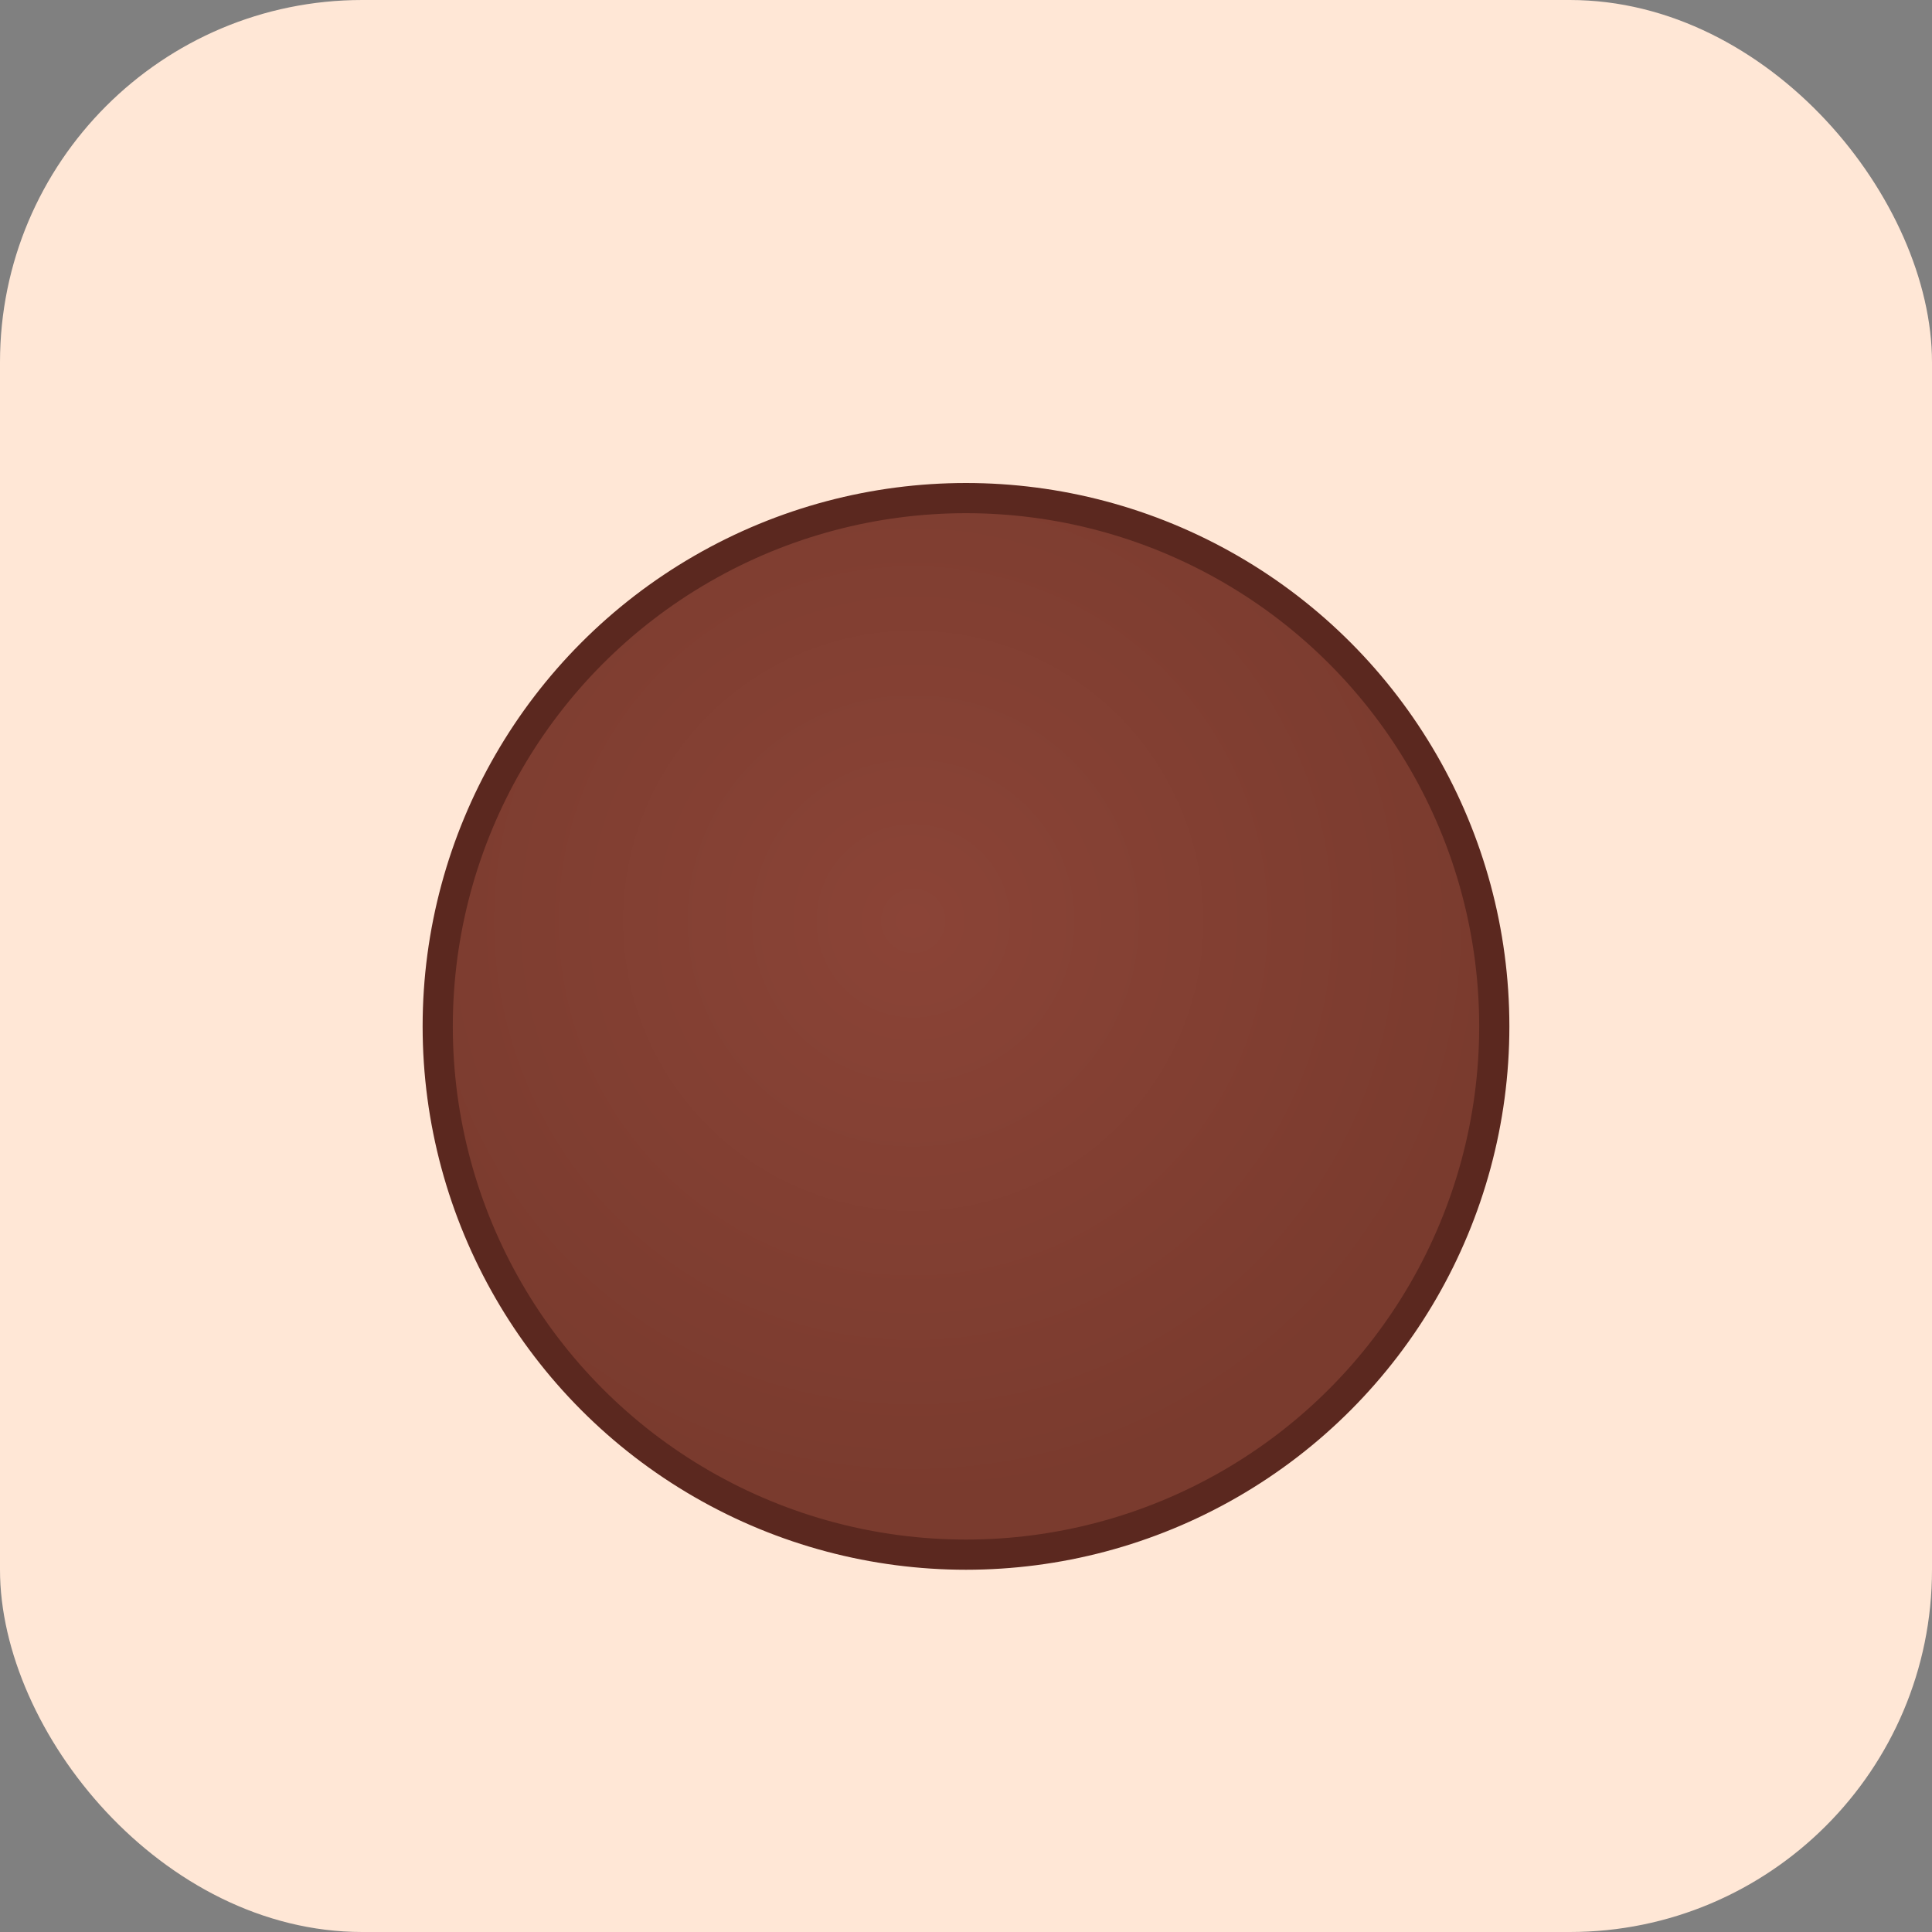 <svg xmlns="http://www.w3.org/2000/svg" viewBox="0 0 512 512">
  <rect x="0" y="0" width="512" height="512" fill="#808080" stroke="none"/>
  <defs>
    <radialGradient id="g1" cx="45%" cy="40%" r="55%">
      <stop offset="0" stop-color="#8b4437"/>
      <stop offset="1" stop-color="#7a3b2e"/>
    </radialGradient>
  </defs>
  <rect width="512" height="512" rx="96" fill="#ffe7d6"/>
  <circle cx="256" cy="272" r="140" fill="url(#g1)" stroke="#5b281f" stroke-width="8"/>
</svg>
